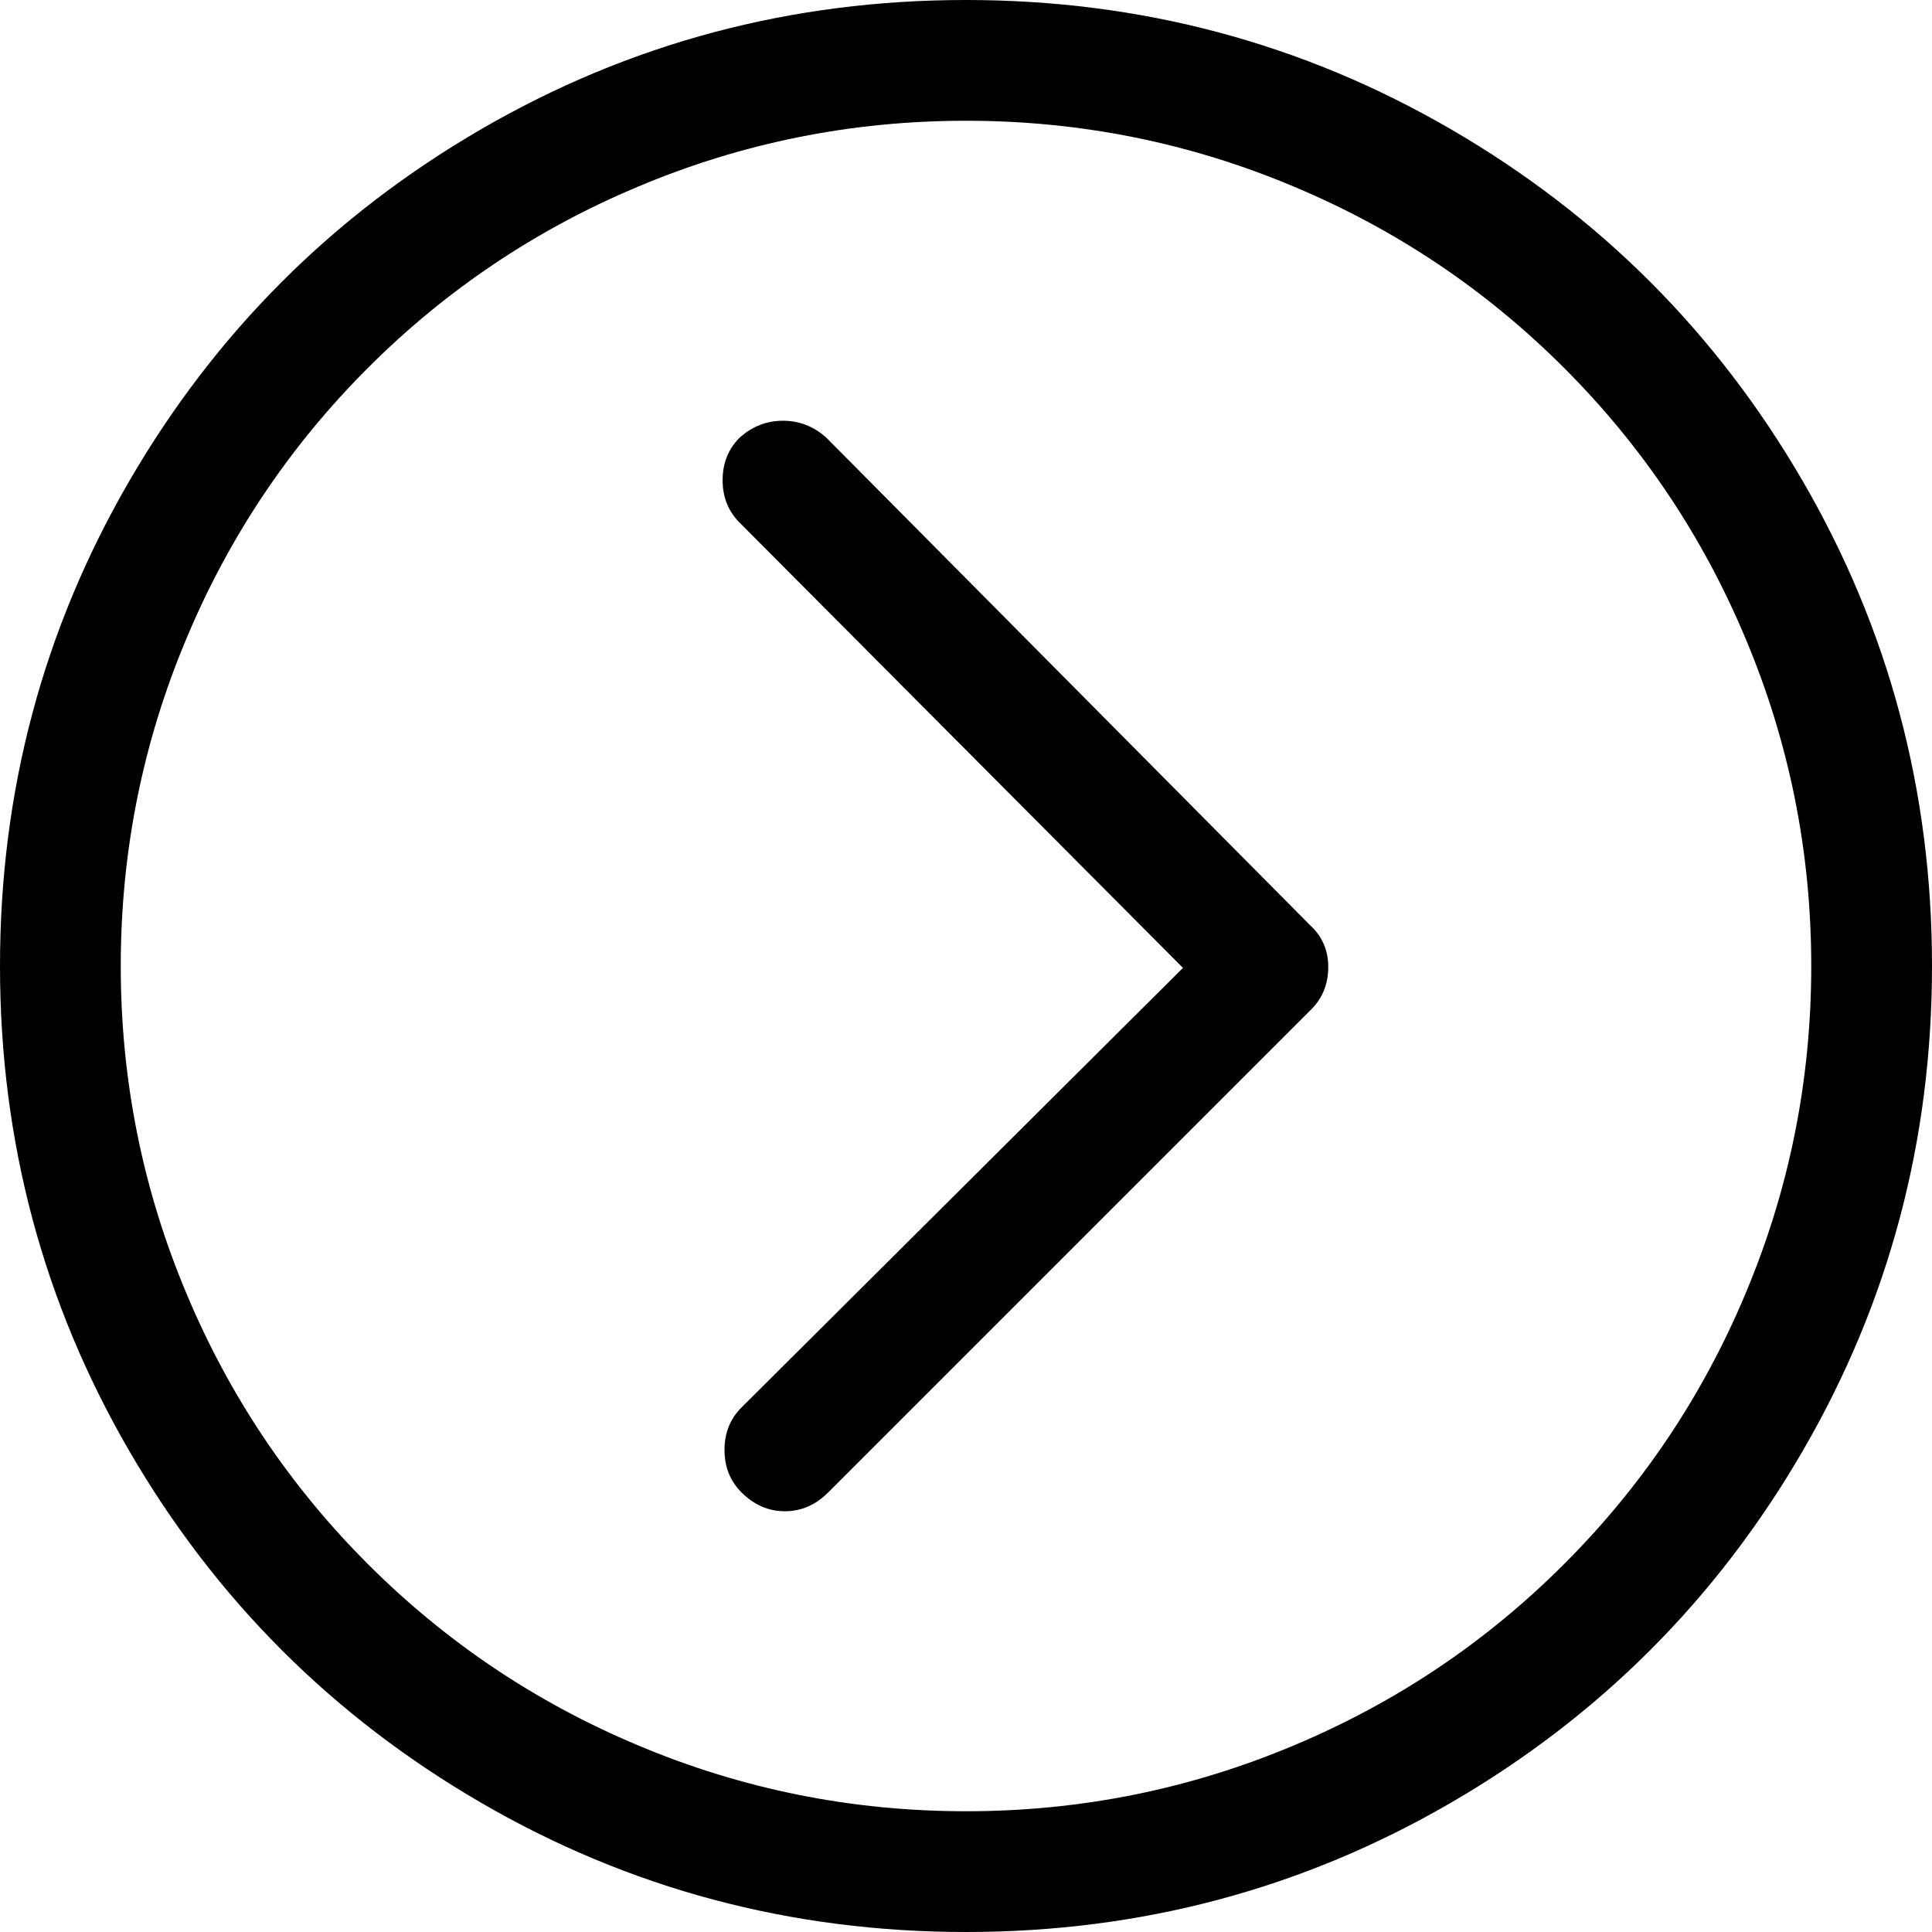 <svg xmlns="http://www.w3.org/2000/svg" viewBox="0 0 1024 1024"><path d="M512 64q91 0 174 35 81 34 143 96t96 143q35 83 35 174t-35 174q-34 81-96 143t-143 96q-83 35-174 35t-174-35q-81-34-143-96T99 686q-35-83-35-174t35-174q34-81 96-143t143-96q83-35 174-35zm0-64Q373 0 255 68.5T68.5 255 0 512t68.5 257T255 955.5t257 68.5 257-68.5T955.5 769t68.5-257-68.5-257T769 68.5 512 0zm182 490L438 232q-10-9-23-9t-23 9q-9 9-9 22.5t9 22.5l235 236-234 233q-9 9-9 22.5t9 22.5q10 10 23 10t23-10l256-256q9-9 9-22.5T694 490z"/></svg>